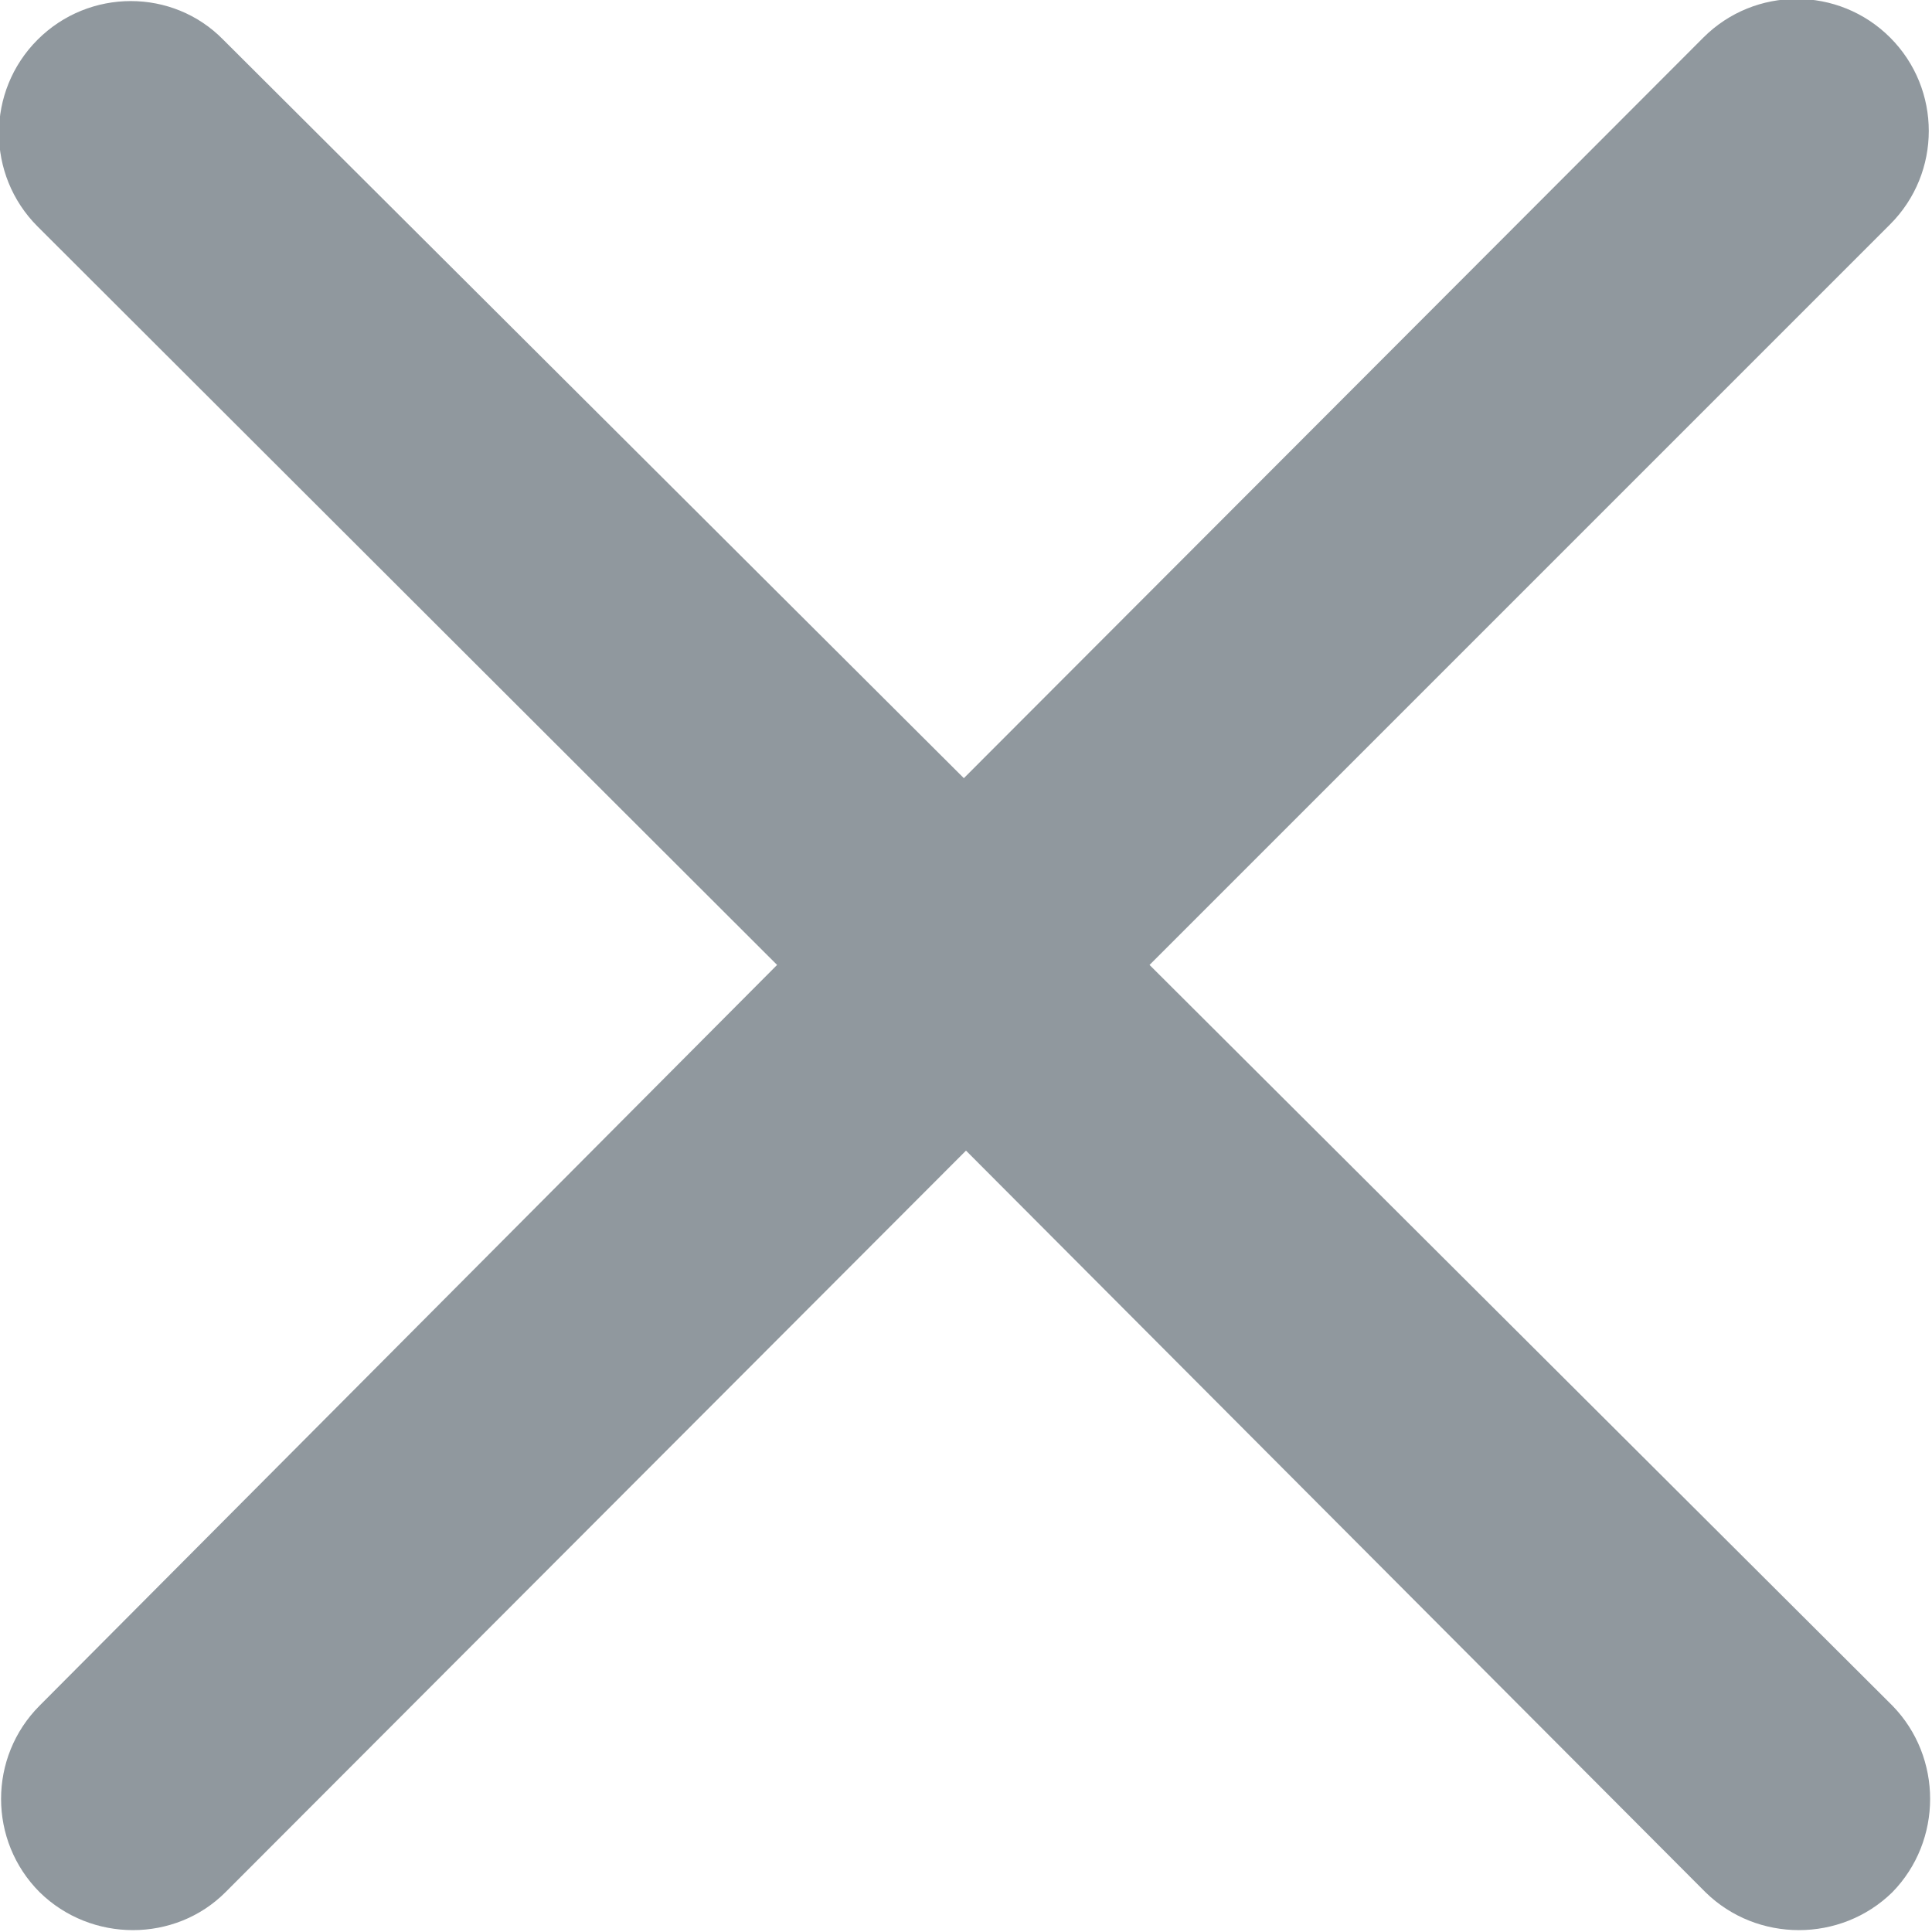 <!-- Generator: Avocode undefined - http://avocode.com -->
<svg height="18" width="18" xmlns:xlink="http://www.w3.org/1999/xlink" xmlns="http://www.w3.org/2000/svg" viewBox="0 0 18 18">
    <path fill="#90989e" fill-rule="evenodd" d="M 10.71 8.99 C 10.71 8.99 17.61 2.09 17.61 2.09 C 18.09 1.61 18.09 0.83 17.61 0.35 C 17.13 -0.13 16.35 -0.13 15.87 0.35 C 15.87 0.35 8.98 7.25 8.98 7.25 C 8.98 7.25 2.08 0.37 2.08 0.37 C 1.61 -0.11 0.83 -0.11 0.35 0.37 C -0.13 0.85 -0.13 1.63 0.35 2.11 C 0.35 2.11 7.24 8.99 7.24 8.99 C 7.24 8.99 0.37 15.89 0.37 15.89 C -0.11 16.37 -0.11 17.15 0.37 17.63 C 0.85 18.1 1.63 18.1 2.1 17.63 C 2.1 17.63 9 10.72 9 10.72 C 9 10.72 15.89 17.63 15.89 17.63 C 16.37 18.1 17.15 18.1 17.63 17.63 C 18.1 17.15 18.1 16.37 17.63 15.89 C 17.63 15.89 10.71 8.99 10.71 8.99 Z" />
</svg>